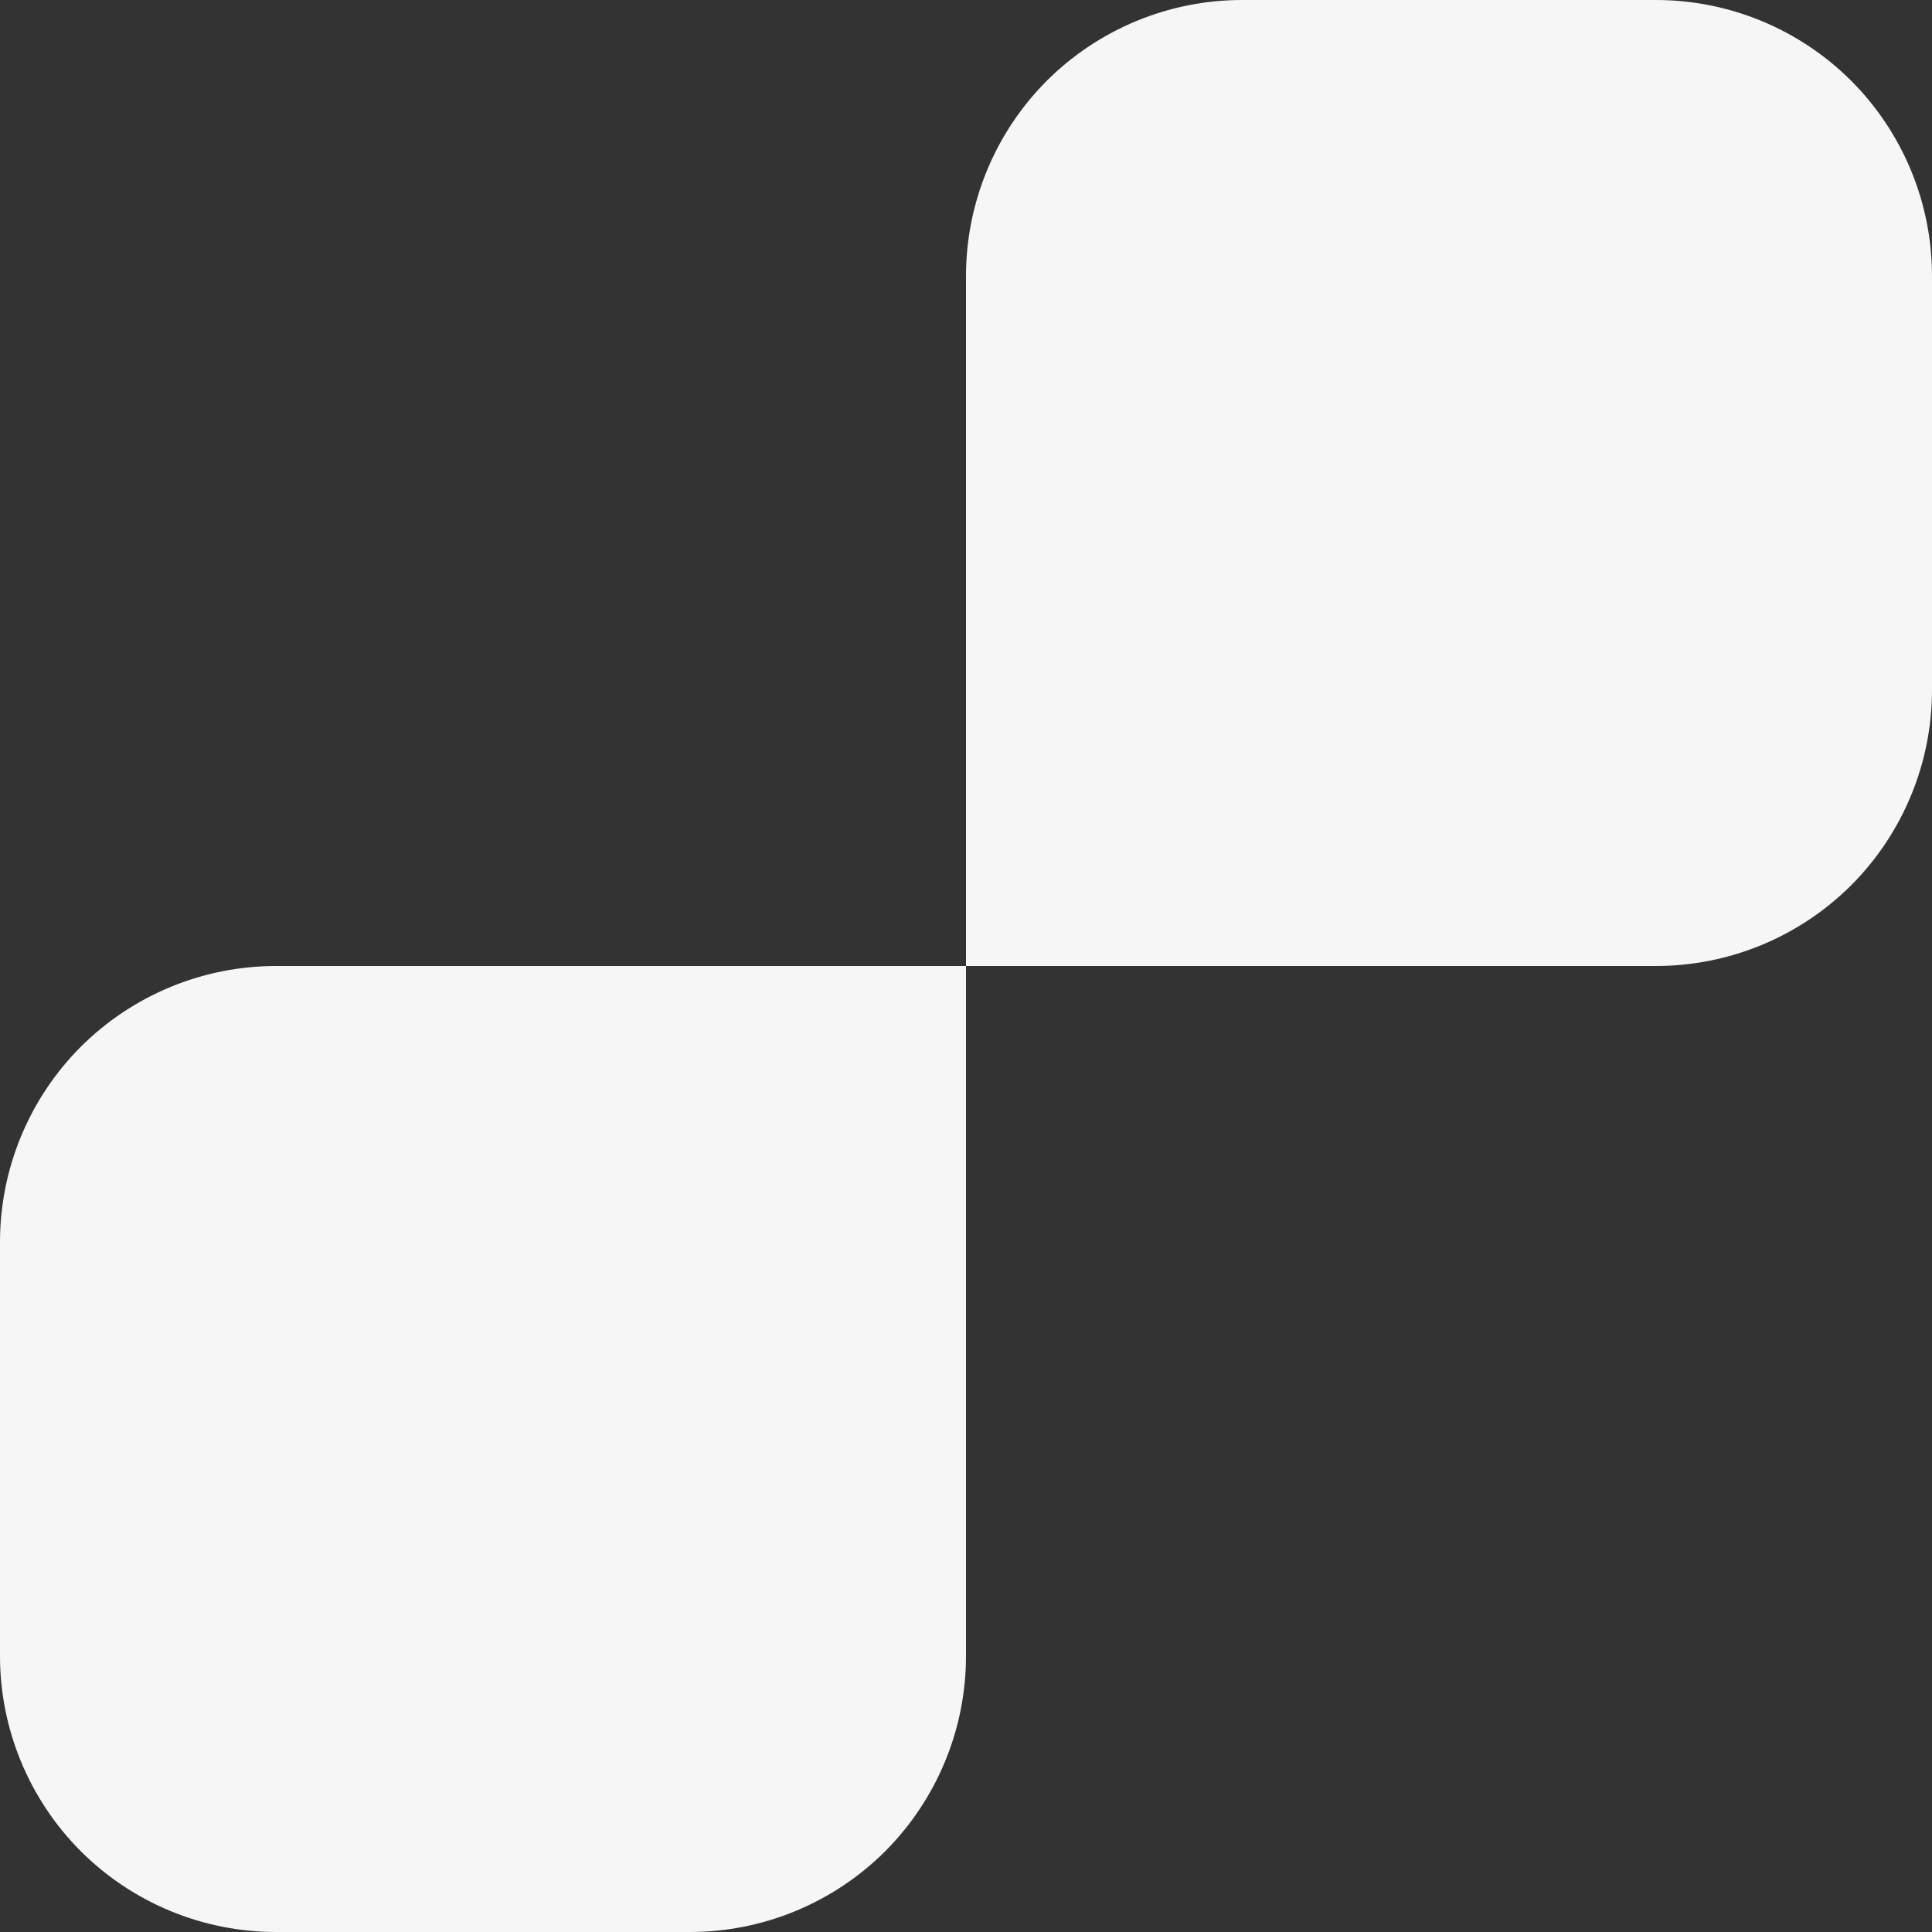 <svg width="16" height="16" viewBox="0 0 16 16" fill="none" xmlns="http://www.w3.org/2000/svg">
<rect x="0" y="0" width="16" height="16" fill="#333333" stroke="none"/>
<path d="M8 8V13.714C8 14.32 7.759 14.902 7.331 15.331C6.902 15.759 6.32 16 5.714 16H2.286C1.68 16 1.098 15.759 0.669 15.331C0.241 14.902 0 14.32 0 13.714V10.286C0 9.68 0.241 9.098 0.669 8.669C1.098 8.241 1.68 8 2.286 8H8H13.714C14.32 8 14.902 7.759 15.331 7.331C15.759 6.902 16 6.32 16 5.714V2.286C16 1.68 15.759 1.098 15.331 0.669C14.902 0.241 14.32 0 13.714 0H10.286C9.68 0 9.098 0.241 8.669 0.669C8.241 1.098 8 1.68 8 2.286V8Z" fill="#F6F6F6"/>
</svg>
